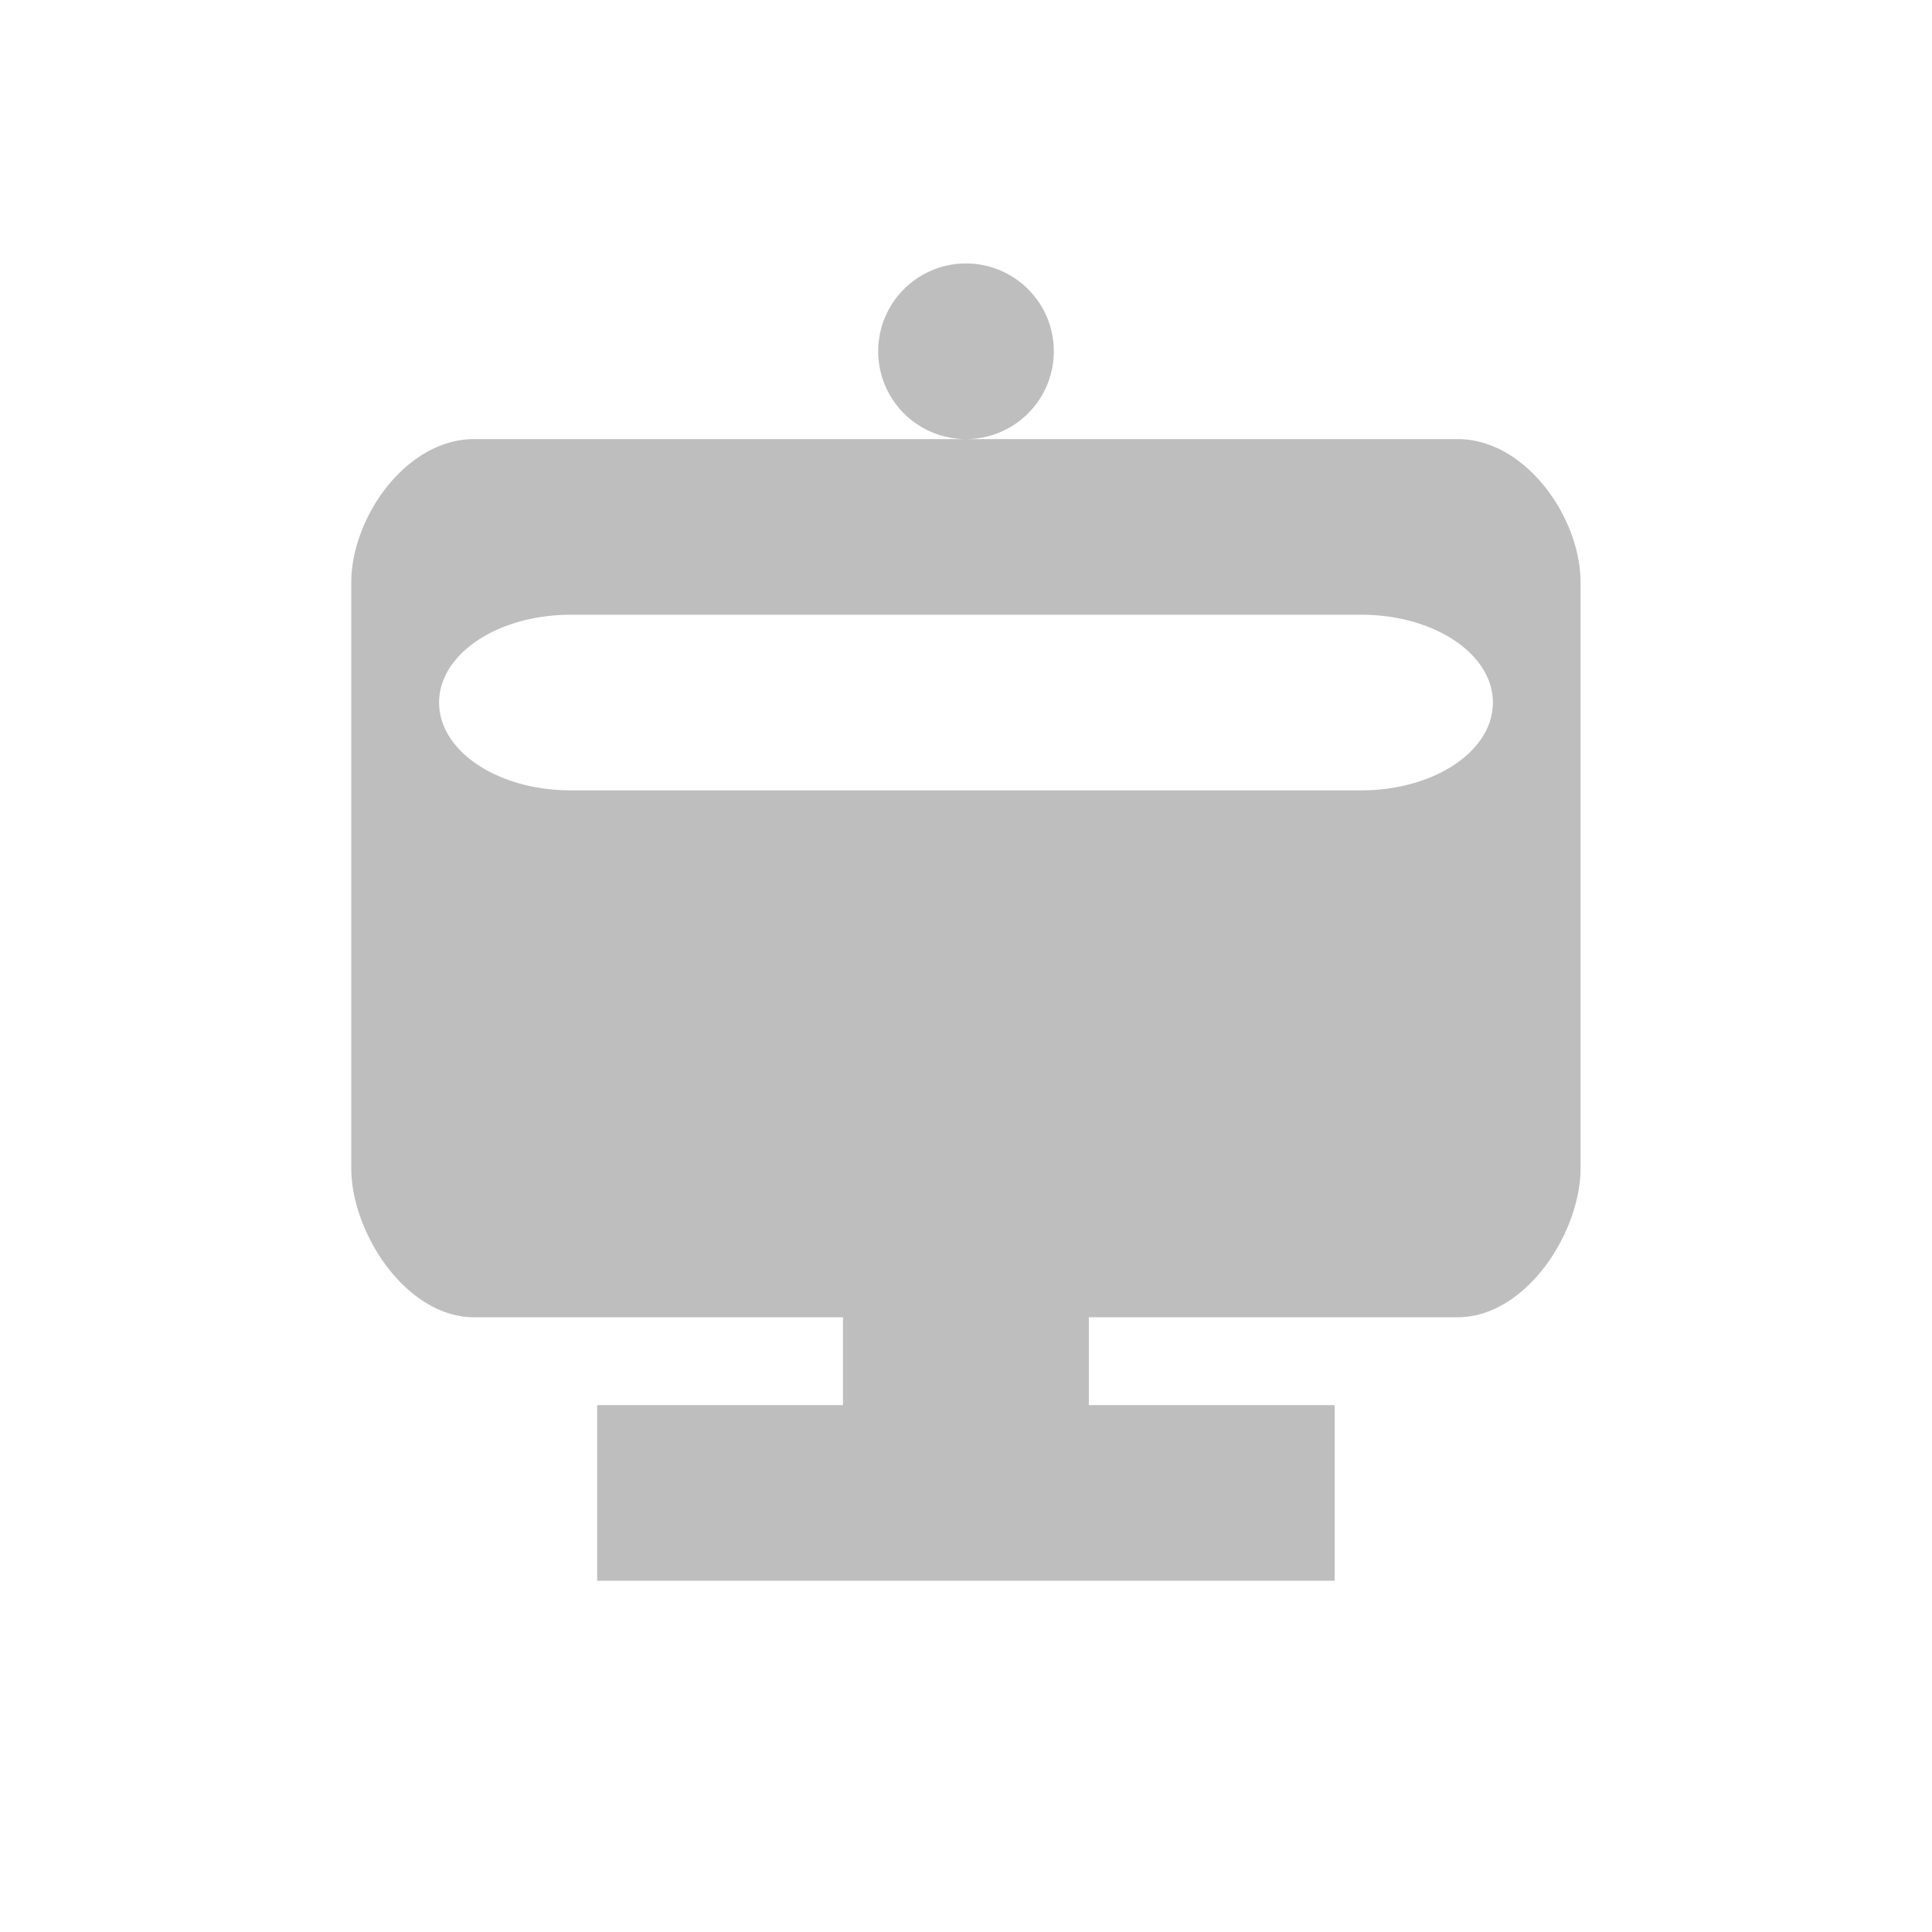 <svg height="22" viewBox="0 0 22 22" width="22" xmlns="http://www.w3.org/2000/svg"><path d="m8 0a1 1 0 0 0 -1 1 1 1 0 0 0 1 1 1 1 0 0 0 1-1 1 1 0 0 0 -1-1zm0 2h-5.6c-.776 0-1.4.894-1.4 1.633v6.668c0 .738.625 1.699 1.4 1.699h4.199v1h-2.799v2h8.398v-2h-2.799v-1h4.199c.775 0 1.4-.961 1.4-1.699v-6.668c0-.739-.625-1.633-1.4-1.633zm-4.5 2h9c.831 0 1.5.446 1.5 1s-.669 1-1.5 1h-9c-.831 0-1.5-.446-1.5-1s.669-1 1.5-1z" fill="#bebebe" transform="translate(3 3)"/></svg>
